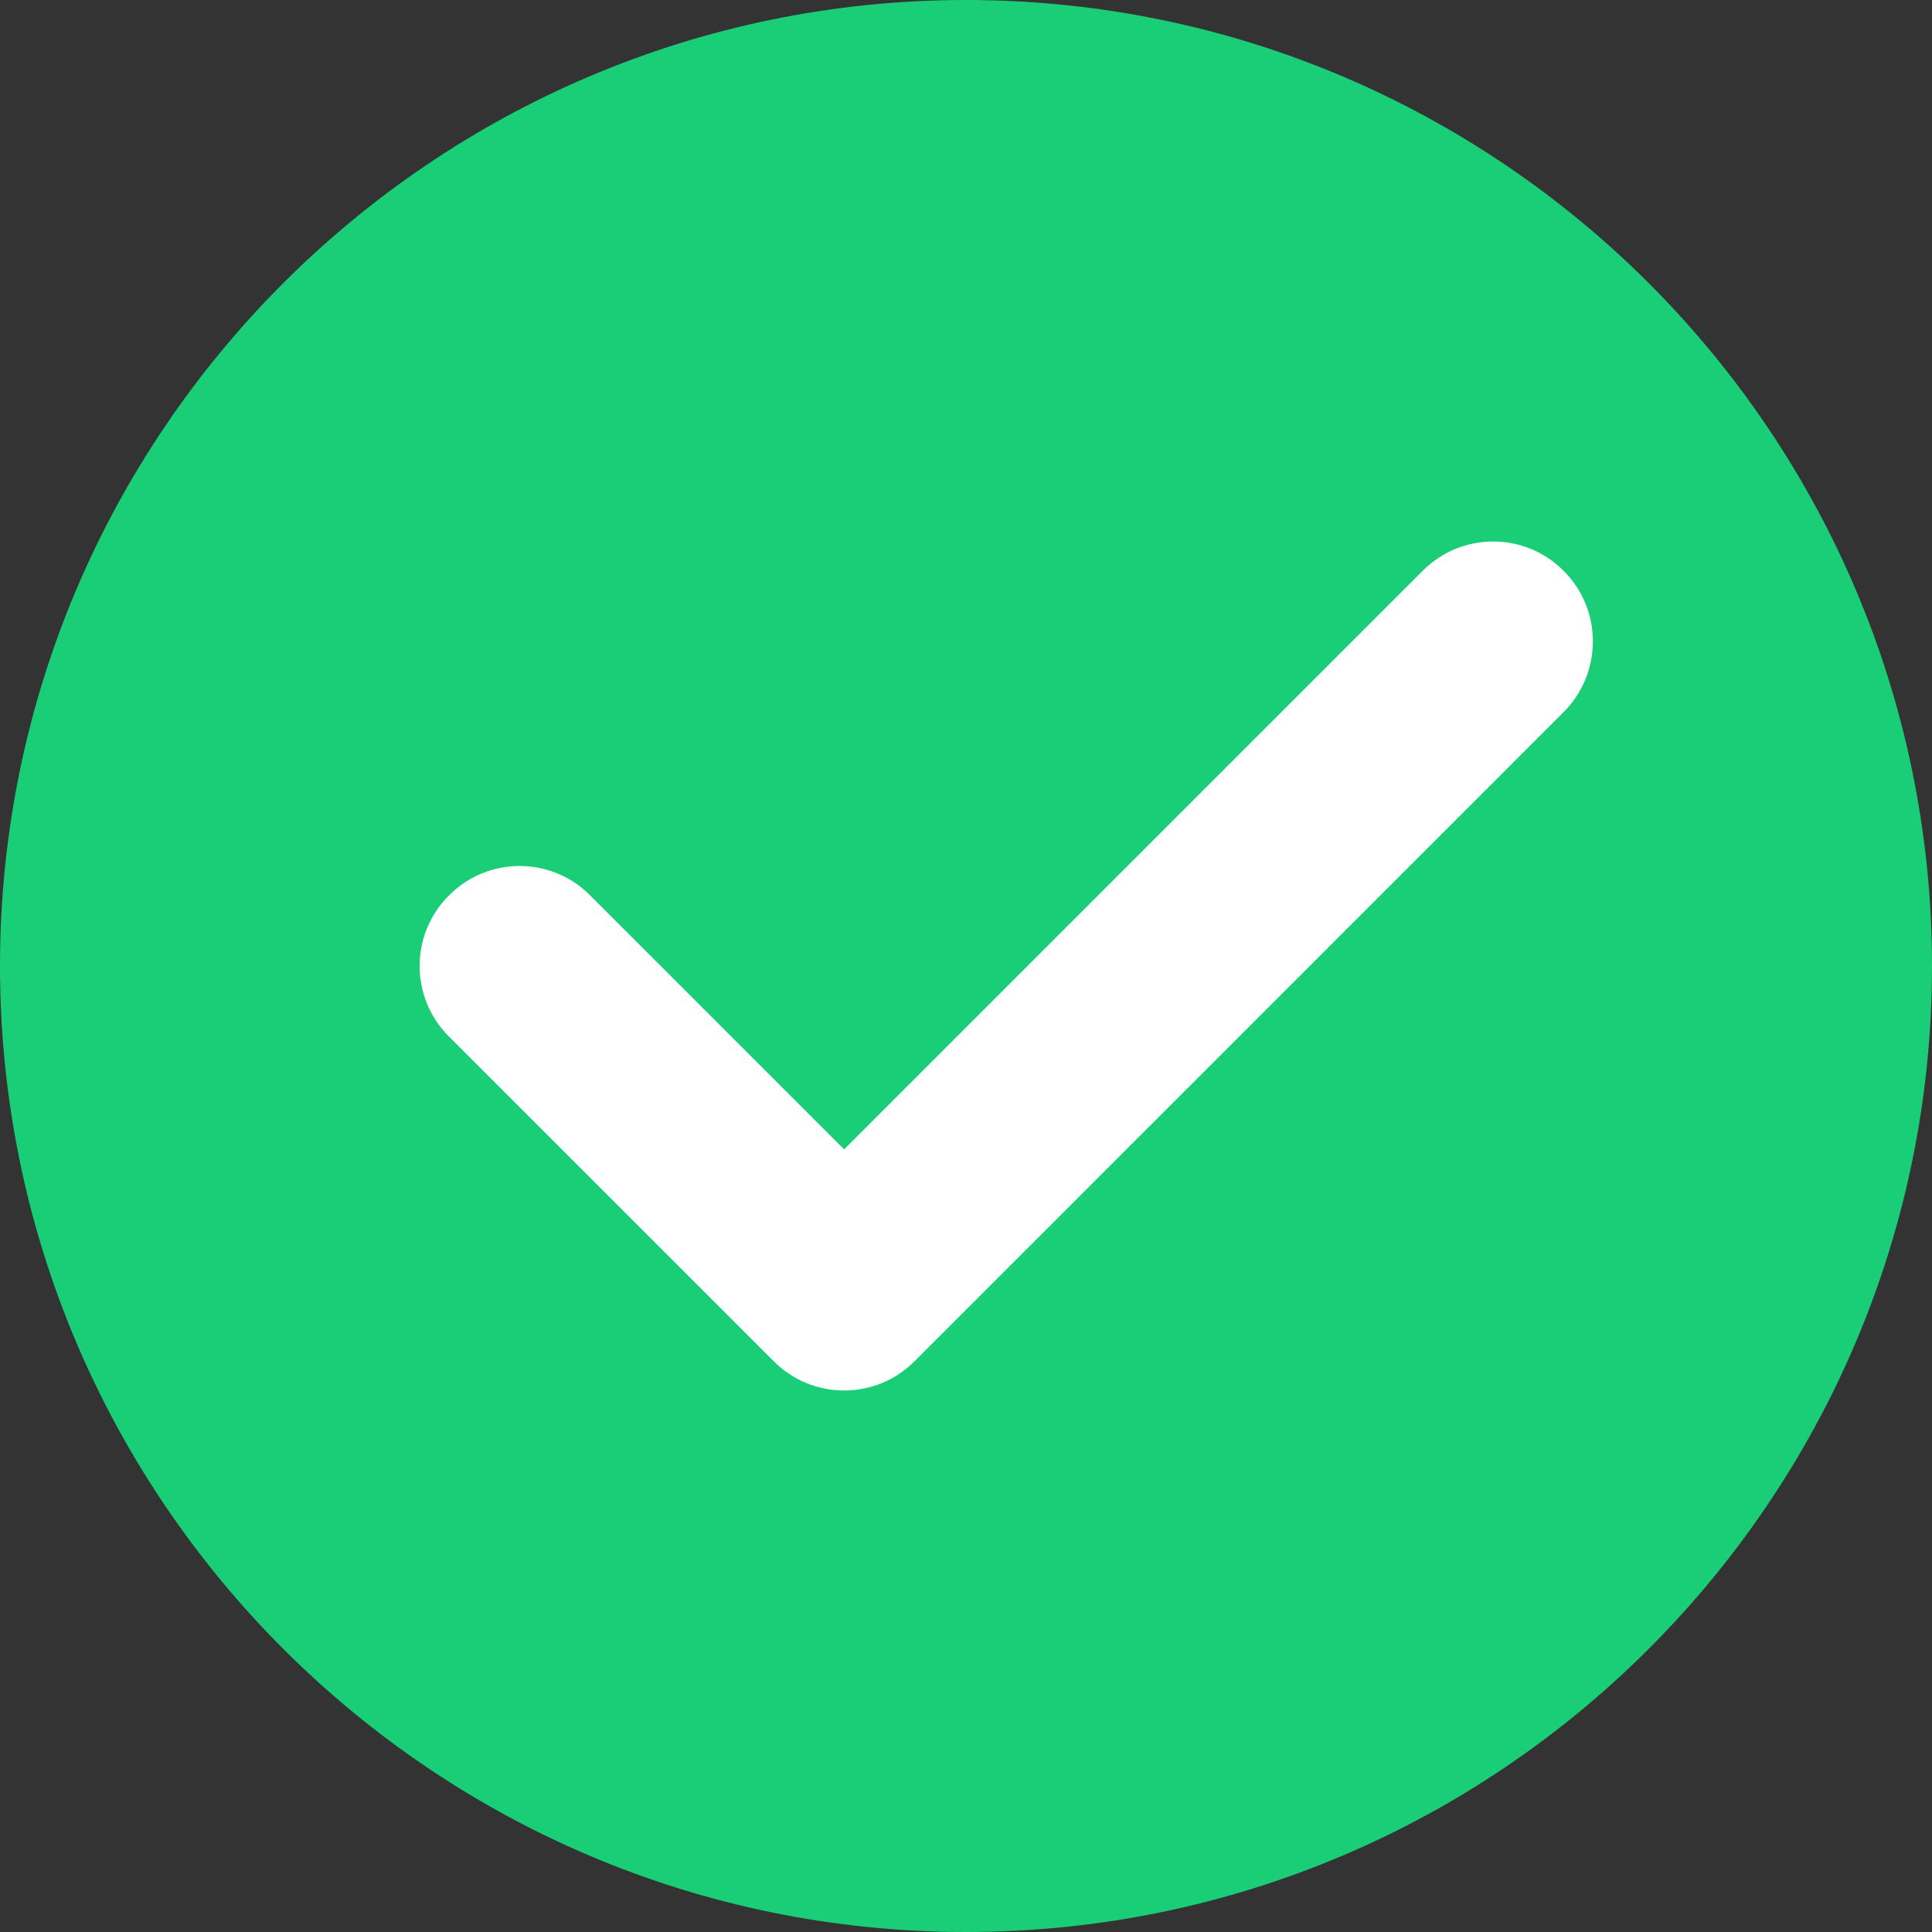 <svg width="24" height="24" viewBox="0 0 24 24" fill="none" xmlns="http://www.w3.org/2000/svg">
<rect x="0" y="0" width="24" height="24" fill="#333333" stroke="none"/>
<path d="M12 0C5.381 0 0 5.381 0 12C0 18.619 5.381 24 12 24C18.619 24 24 18.619 24 12C24 5.381 18.619 0 12 0Z" fill="#1ACE77"/>
<path d="M19.425 8.845L11.363 16.908C11.119 17.152 10.805 17.273 10.486 17.273C10.167 17.273 9.853 17.152 9.61 16.908L5.578 12.877C5.091 12.394 5.091 11.606 5.578 11.123C6.061 10.636 6.849 10.636 7.331 11.123L10.486 14.278L17.672 7.092C18.155 6.605 18.942 6.605 19.425 7.092C19.908 7.575 19.908 8.358 19.425 8.845Z" fill="white"/>
</svg>

